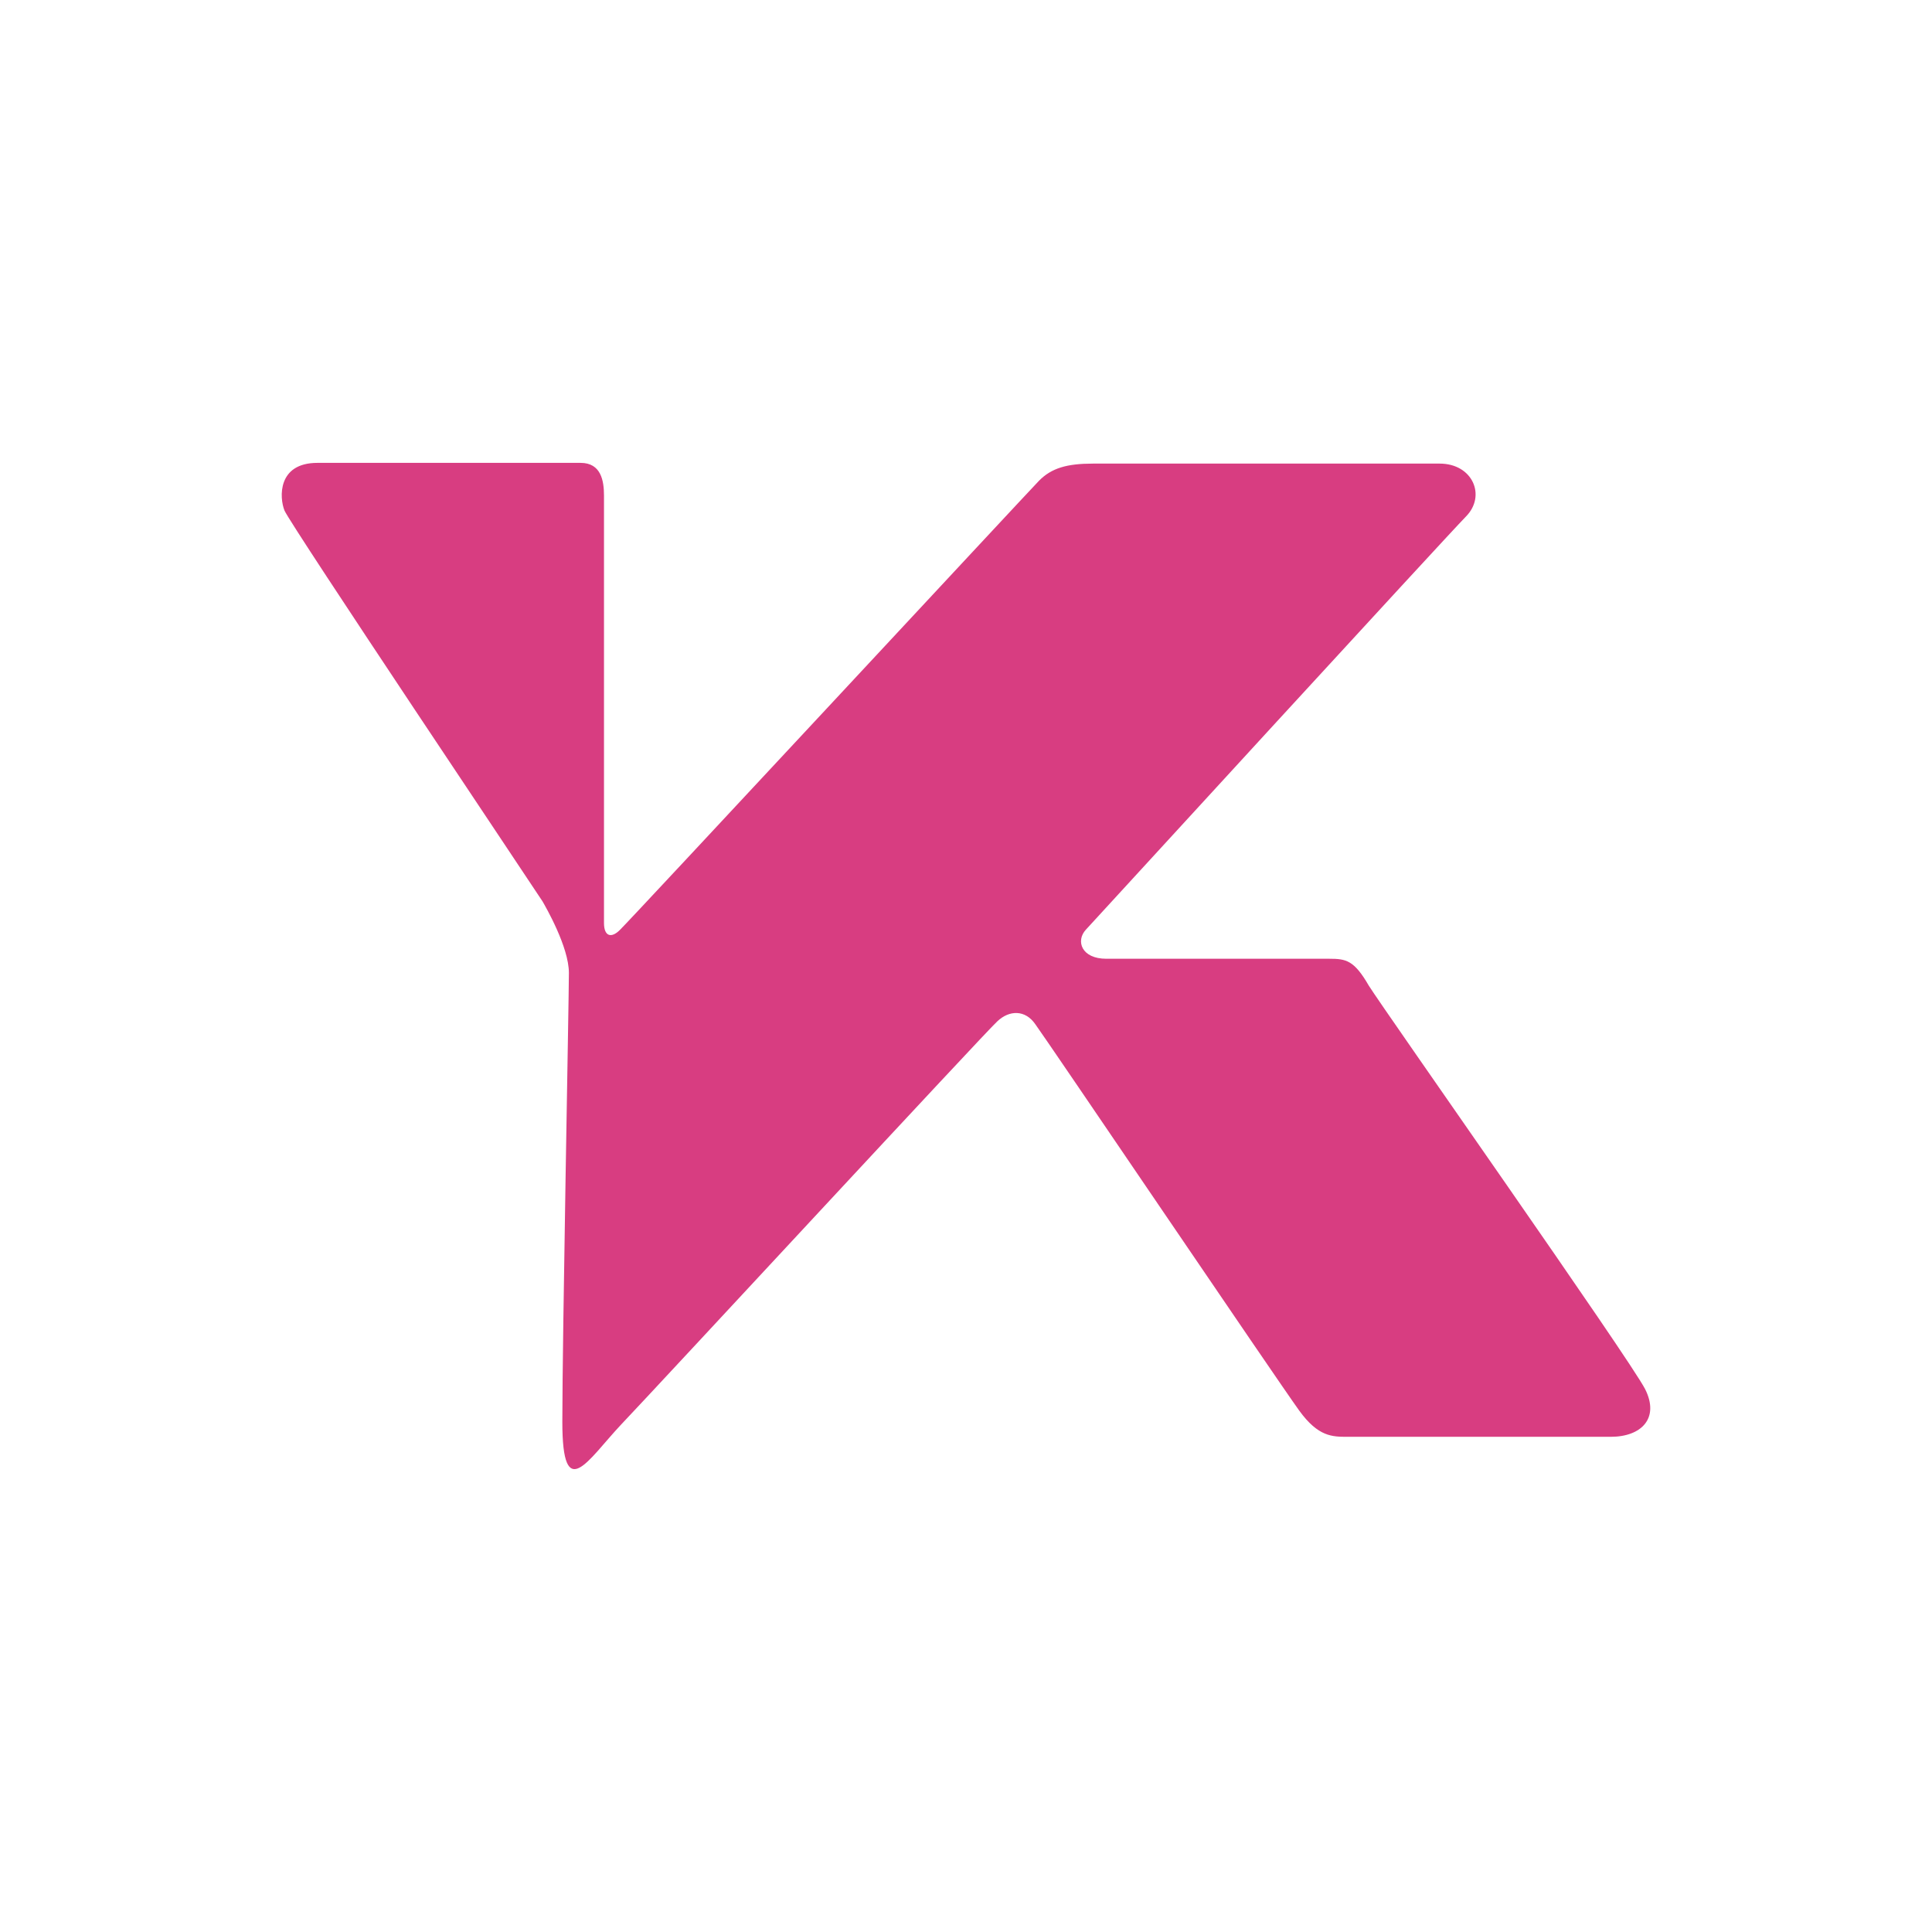 <svg width="48" height="48" viewBox="0 0 48 48" fill="none" xmlns="http://www.w3.org/2000/svg">
<path d="M14.443 11.5H7.886C6.887 11.5 6.941 12.37 7.068 12.684C7.214 13.035 13.39 22.248 13.48 22.396C13.553 22.525 14.134 23.524 14.134 24.172C14.134 24.819 13.971 33.255 13.971 35.327C13.971 37.399 14.607 36.27 15.424 35.401C16.478 34.291 24.488 25.633 24.779 25.374C25.07 25.097 25.469 25.078 25.723 25.448C25.996 25.818 31.681 34.217 32.281 35.049C32.753 35.697 33.098 35.697 33.48 35.697H40.019C40.782 35.697 41.236 35.234 40.873 34.513C40.509 33.791 34.388 25.097 34.006 24.486C33.643 23.857 33.443 23.82 33.026 23.82H27.485C26.868 23.82 26.722 23.376 26.977 23.099C27.485 22.544 35.932 13.331 36.422 12.832C36.931 12.314 36.586 11.518 35.768 11.518H27.158C26.505 11.518 26.123 11.63 25.814 11.944C25.578 12.184 15.624 22.895 15.406 23.099C15.188 23.321 15.006 23.265 15.006 22.932V12.314C15.006 11.944 14.934 11.5 14.425 11.5H14.443Z" fill="#D83D81"/>
</svg>
